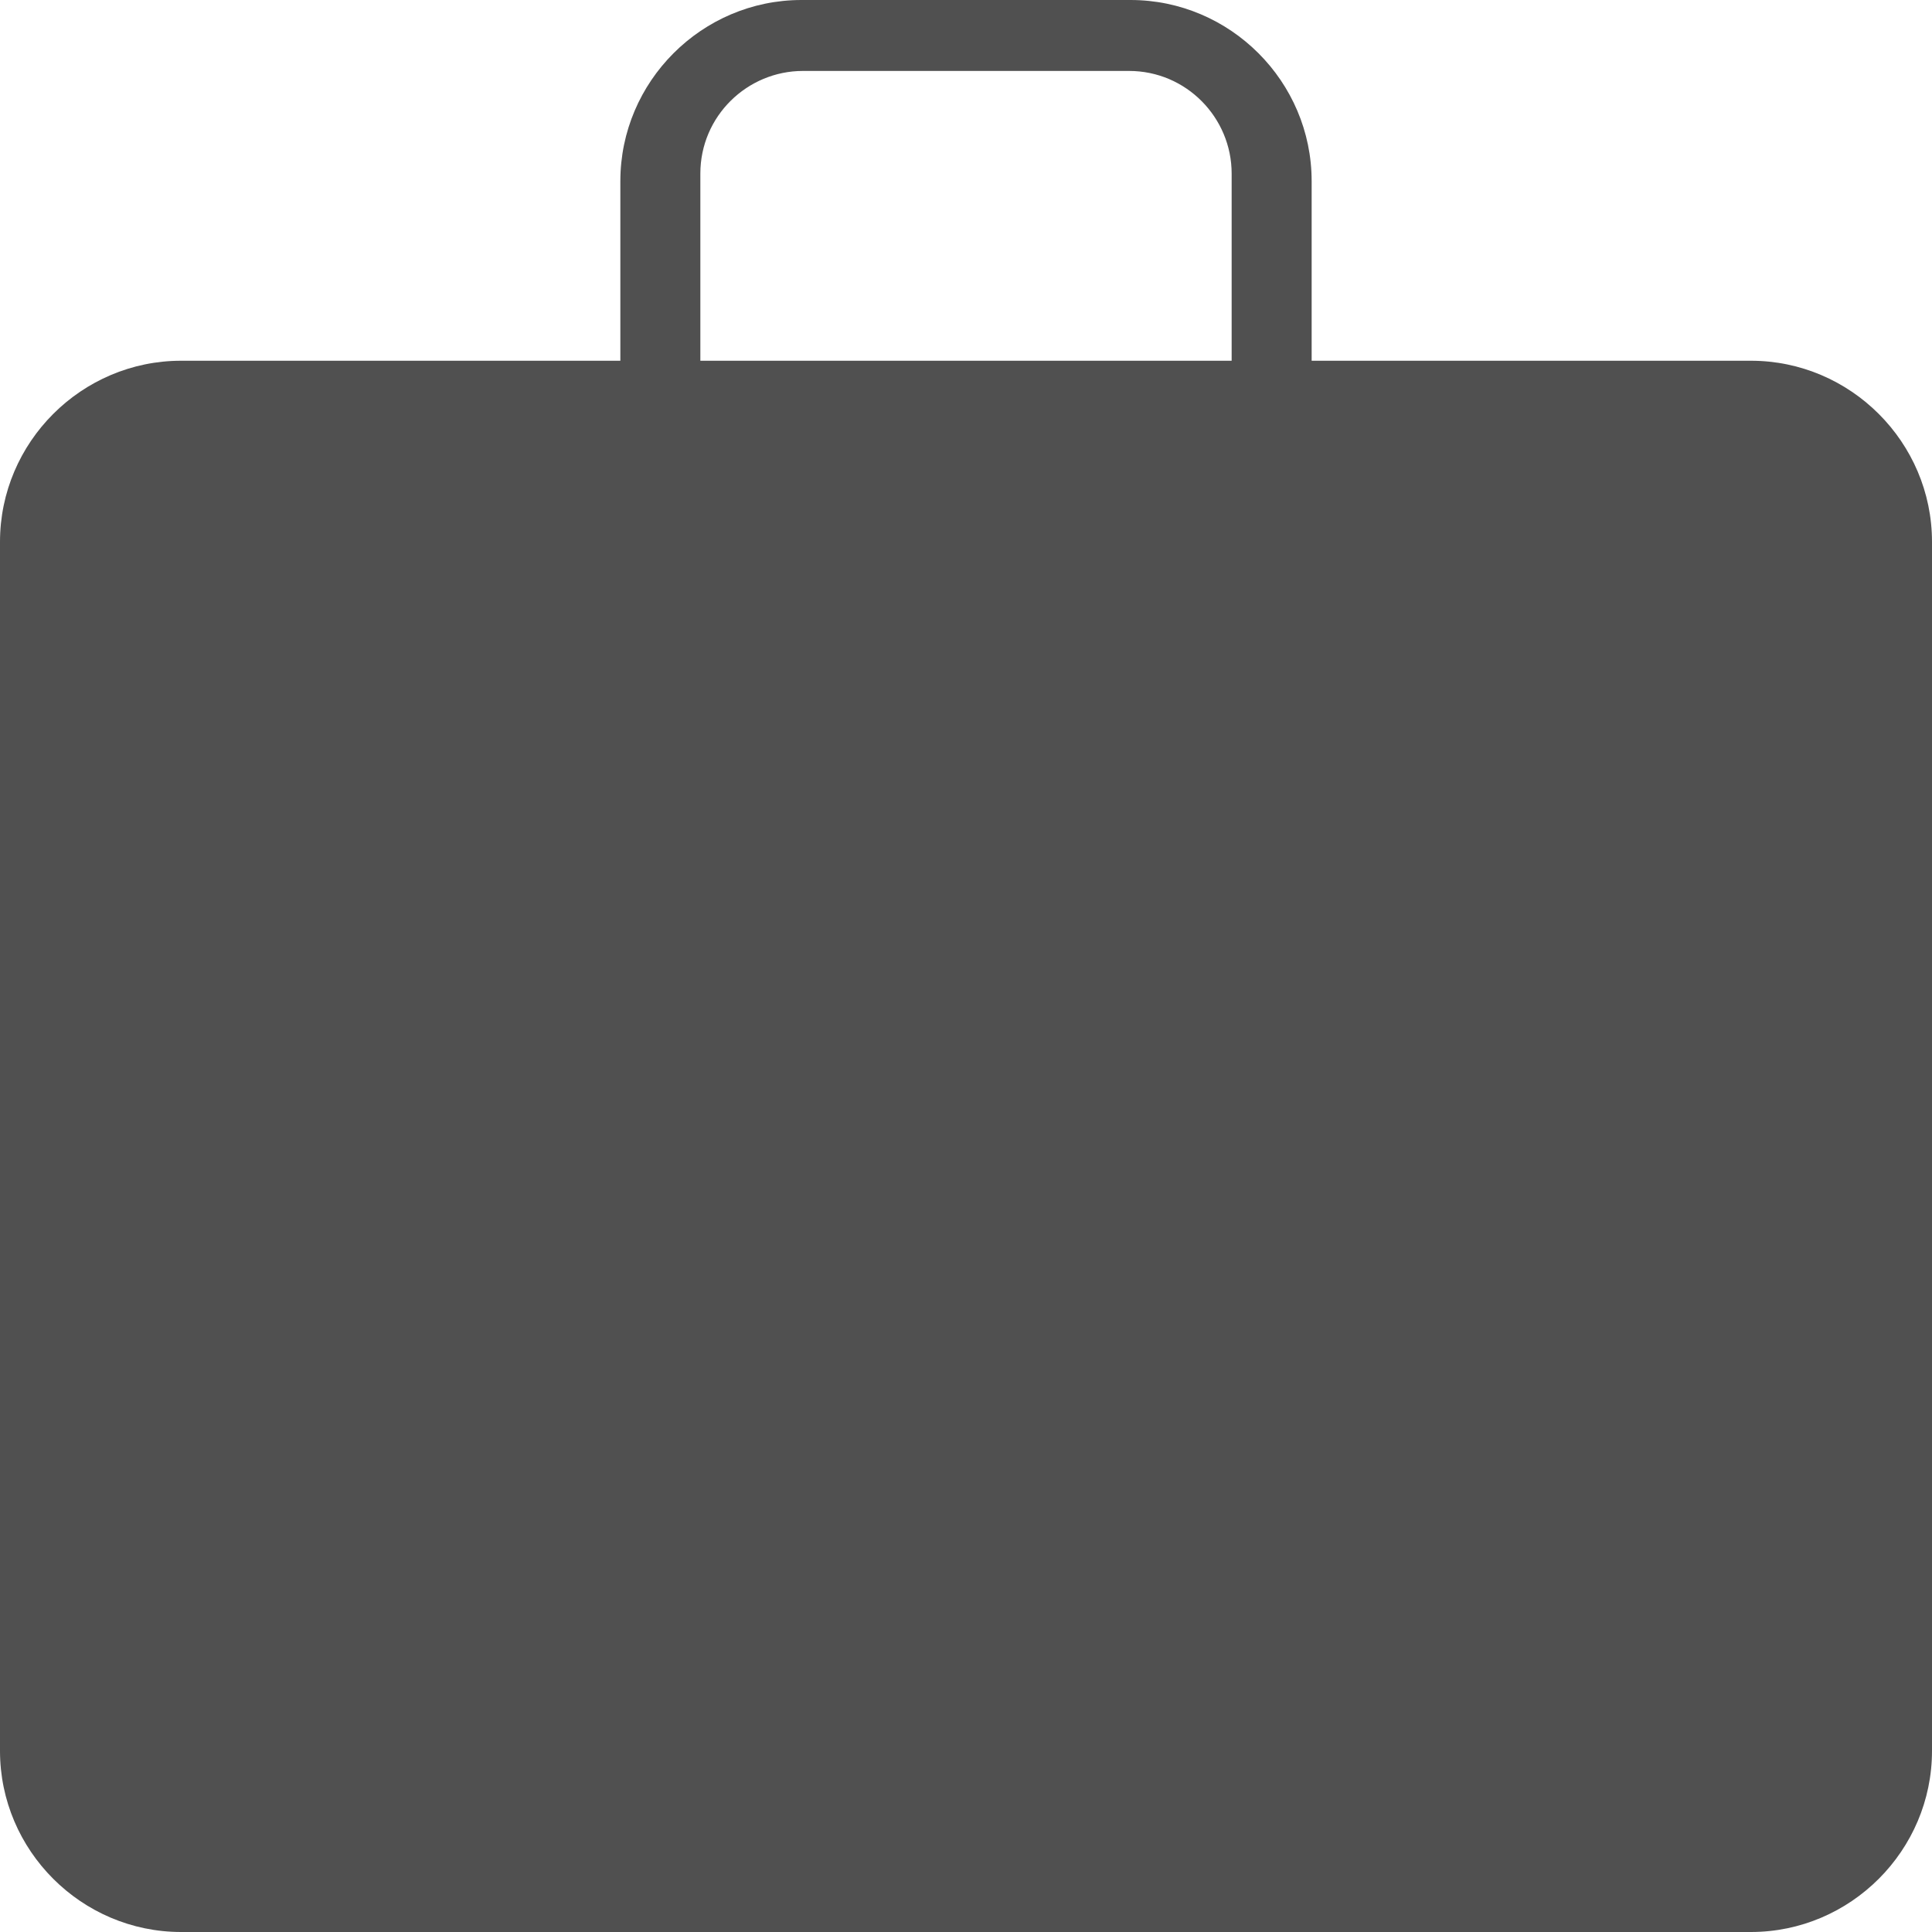 <?xml version="1.0" encoding="utf-8"?>
<!-- Generator: Adobe Illustrator 22.1.0, SVG Export Plug-In . SVG Version: 6.00 Build 0)  -->
<svg version="1.1" id="Layer_1" xmlns="http://www.w3.org/2000/svg" xmlns:xlink="http://www.w3.org/1999/xlink" x="0px" y="0px"
	 viewBox="0 0 128 128" style="enable-background:new 0 0 128 128;" xml:space="preserve">
<style type="text/css">
	.st0{display:none;}
	.st1{display:inline;}
	.st2{fill:#505050;}
</style>
<g id="Layer_1_1_" class="st0">
	<path id="XMLID_4_" class="st1" d="M117.8,128V84.6c0-8.5-6.9-15.4-15.4-15.4H25.6c-8.5,0-15.4,6.9-15.4,15.4V128H117.8z"/>
	<circle id="XMLID_1_" class="st1" cx="64" cy="32.6" r="32.6"/>
</g>
<g id="Layer_2_1_">
	<path id="XMLID_10_" class="st2" d="M116,23.9H86.9V12c0-6.6-5.4-12-12-12H53.1c-6.6,0-12,5.4-12,12v11.9H12c-6.6,0-12,5.4-12,12
		V116c0,6.6,5.4,12,12,12h104c6.6,0,12-5.4,12-12V35.9C128,29.3,122.6,23.9,116,23.9z M46.4,11.5c0-3.8,3.1-6.8,6.8-6.8h21.6
		c3.8,0,6.8,3.1,6.8,6.8v12.4H46.4V11.5z"/>
</g>
</svg>
